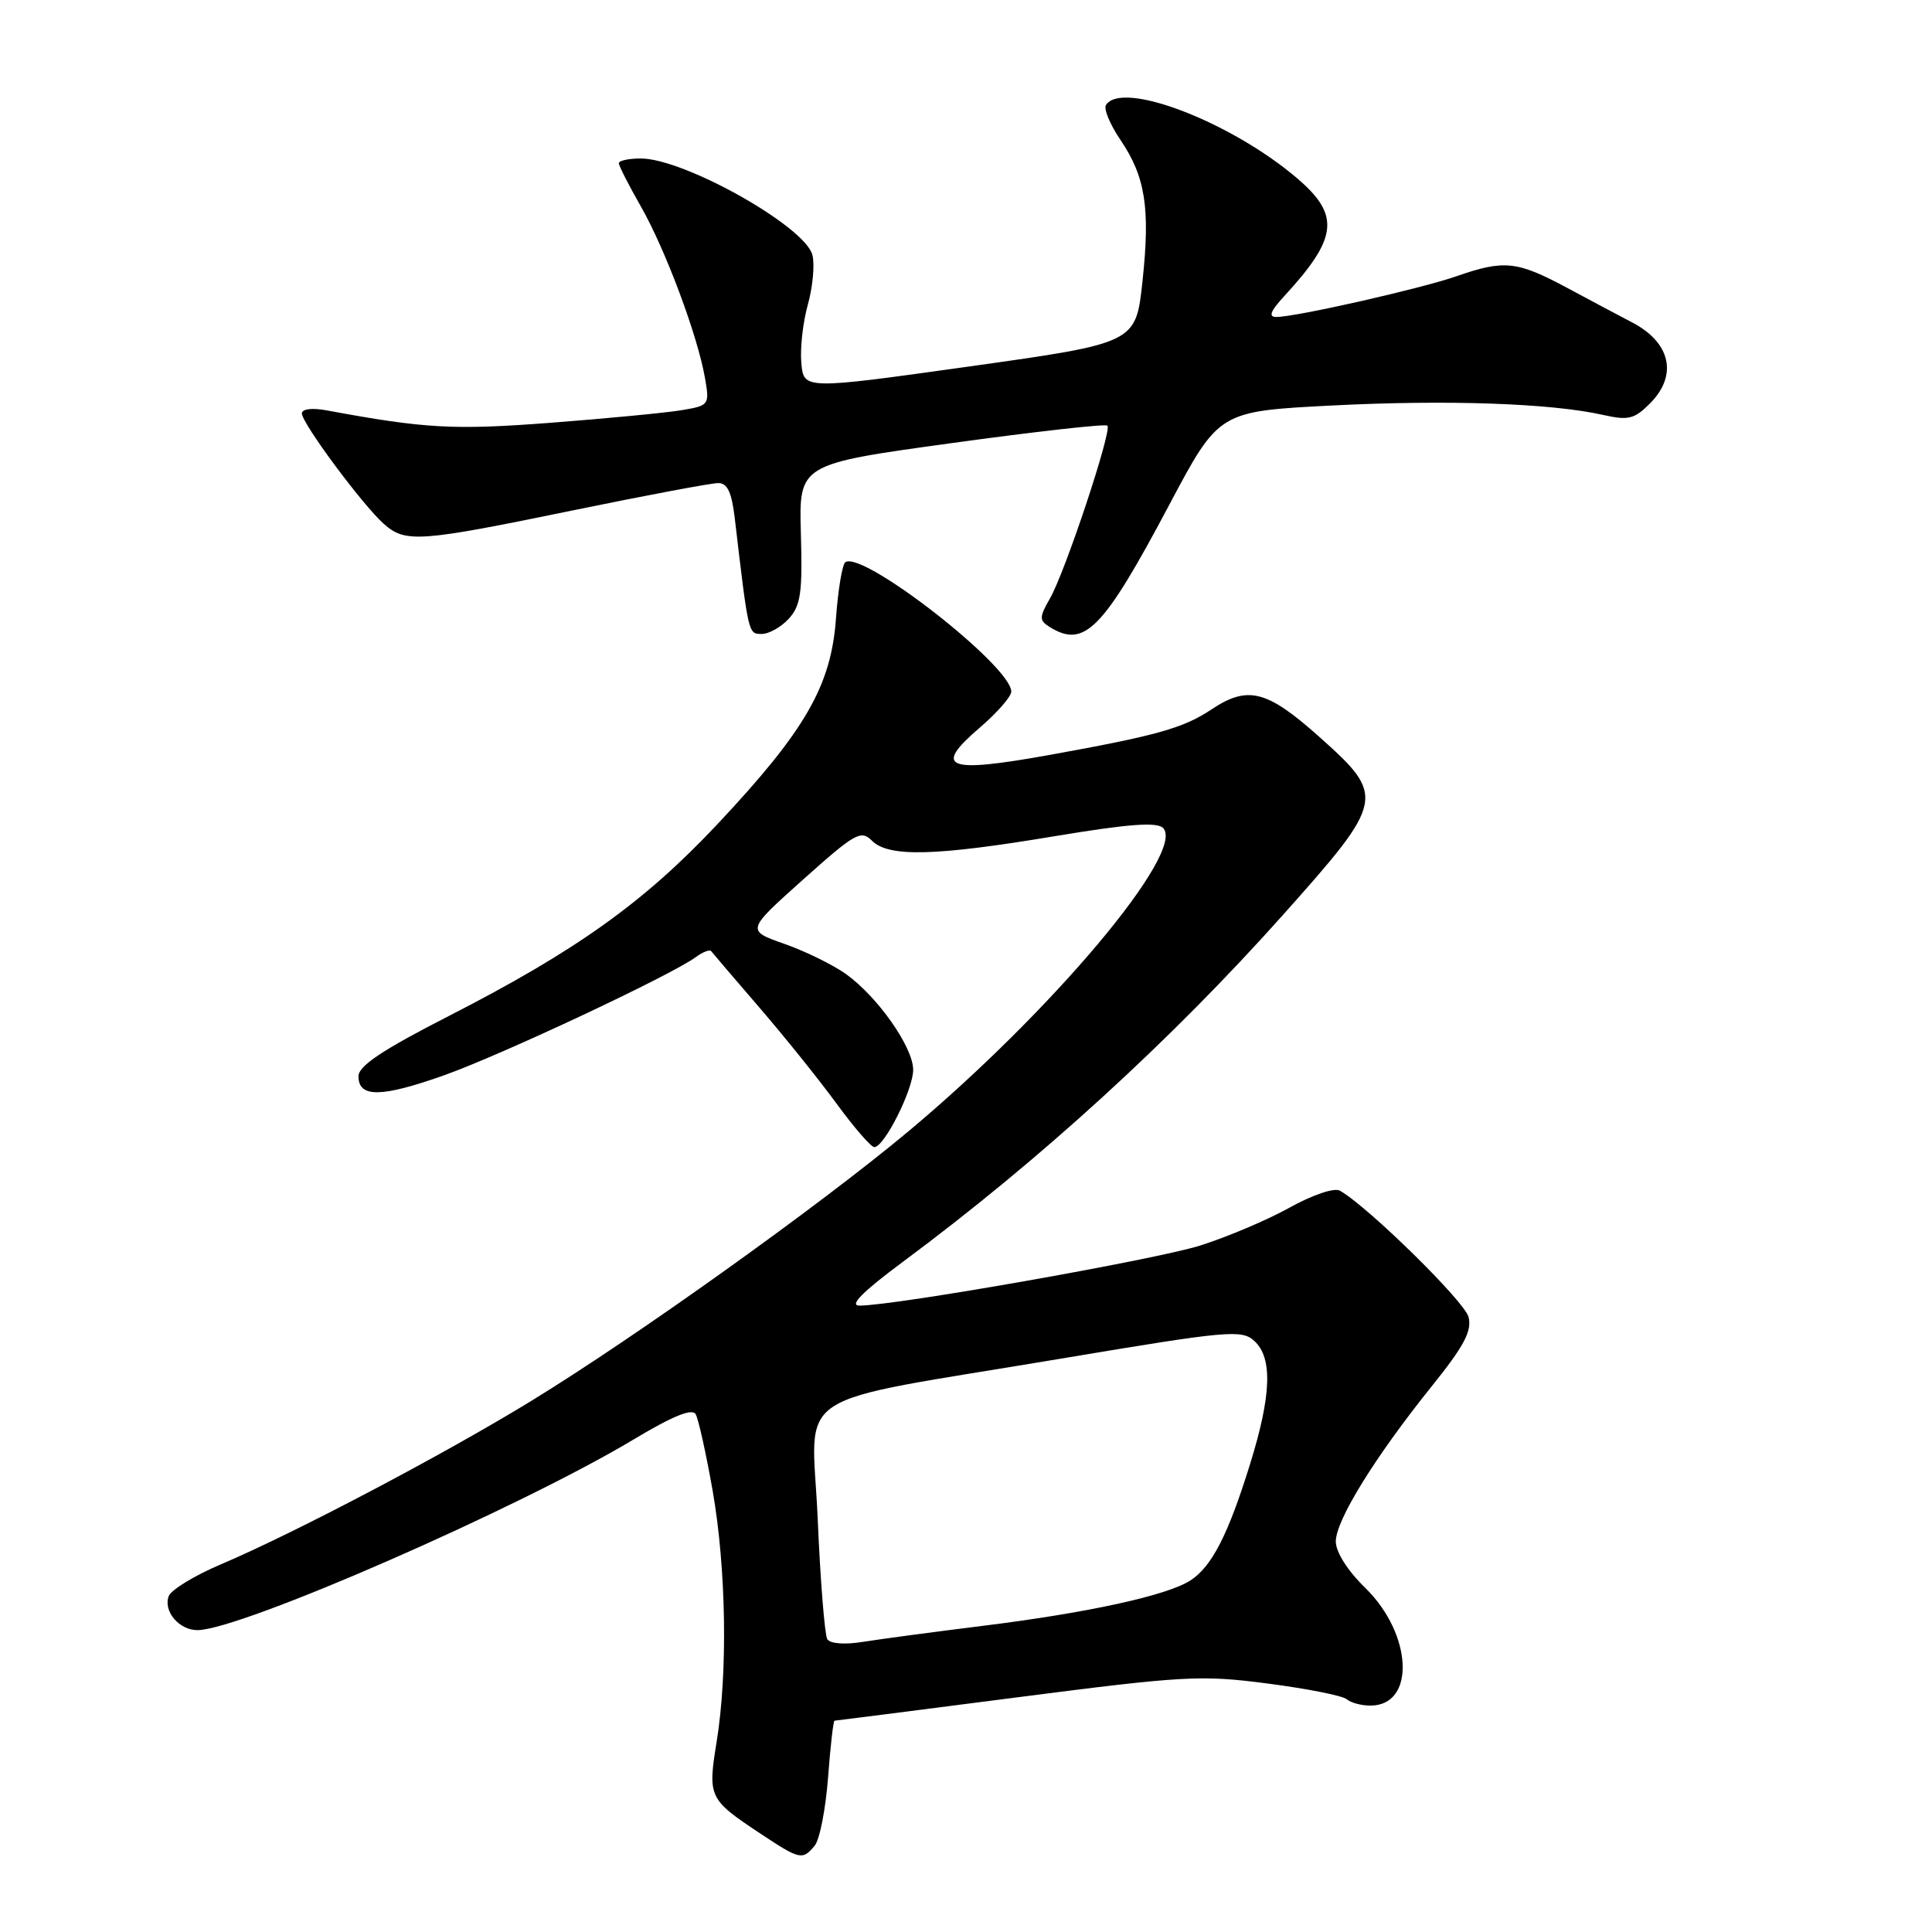 <?xml version="1.0" encoding="UTF-8" standalone="no"?>
<!DOCTYPE svg PUBLIC "-//W3C//DTD SVG 1.1//EN" "http://www.w3.org/Graphics/SVG/1.1/DTD/svg11.dtd" >
<svg xmlns="http://www.w3.org/2000/svg" xmlns:xlink="http://www.w3.org/1999/xlink" version="1.1" viewBox="0 0 256 256">
 <g >
 <path fill="currentColor"
d=" M 107.95 244.56 C 108.61 243.77 109.40 239.72 109.72 235.56 C 110.03 231.40 110.42 228.00 110.58 228.00 C 110.74 228.00 121.58 226.61 134.68 224.92 C 156.93 222.05 159.13 221.92 168.00 223.08 C 173.22 223.76 177.93 224.69 178.45 225.16 C 178.97 225.62 180.38 226.00 181.58 226.00 C 187.60 226.00 187.19 216.55 180.90 210.40 C 178.56 208.12 177.00 205.66 177.00 204.25 C 177.00 201.45 182.19 193.05 189.71 183.69 C 194.00 178.36 195.06 176.36 194.59 174.51 C 194.08 172.46 181.24 159.86 177.54 157.77 C 176.80 157.35 173.93 158.32 170.87 160.02 C 167.92 161.66 162.58 163.92 159.00 165.05 C 152.99 166.93 118.59 173.00 113.89 173.00 C 112.47 173.00 114.27 171.19 119.66 167.18 C 137.79 153.73 155.18 137.84 170.03 121.20 C 183.57 106.01 183.66 105.53 174.75 97.58 C 167.85 91.43 165.32 90.80 160.50 94.02 C 156.80 96.48 153.26 97.48 138.92 100.06 C 125.40 102.49 123.58 101.77 129.81 96.43 C 132.11 94.46 134.00 92.30 134.00 91.64 C 134.00 88.27 114.43 73.00 112.03 74.48 C 111.61 74.74 111.05 78.10 110.77 81.95 C 110.13 90.87 106.73 96.78 95.07 109.20 C 85.34 119.56 76.37 125.97 59.50 134.61 C 50.66 139.13 47.50 141.24 47.50 142.61 C 47.50 145.47 50.50 145.44 58.85 142.48 C 66.42 139.79 88.92 129.23 92.20 126.82 C 93.14 126.13 94.06 125.78 94.24 126.04 C 94.43 126.29 97.30 129.65 100.62 133.50 C 103.94 137.35 108.55 143.09 110.86 146.25 C 113.17 149.41 115.42 152.00 115.85 152.00 C 117.17 152.00 121.00 144.38 121.00 141.76 C 121.00 138.76 116.29 132.06 112.07 129.05 C 110.36 127.83 106.70 126.04 103.92 125.06 C 98.88 123.29 98.88 123.29 106.41 116.55 C 113.32 110.37 114.08 109.94 115.54 111.40 C 117.75 113.60 123.88 113.45 139.75 110.80 C 149.48 109.18 153.29 108.89 154.11 109.71 C 157.21 112.81 139.38 134.04 120.32 149.95 C 108.50 159.81 84.19 177.19 70.36 185.65 C 58.77 192.75 39.01 203.15 29.23 207.30 C 25.77 208.77 22.69 210.65 22.36 211.49 C 21.60 213.48 23.72 216.00 26.16 216.00 C 31.83 216.00 68.75 199.86 84.00 190.71 C 89.16 187.62 91.71 186.58 92.18 187.39 C 92.55 188.04 93.56 192.60 94.43 197.53 C 96.23 207.84 96.45 221.65 94.95 230.85 C 93.77 238.13 93.92 238.43 100.77 242.97 C 106.01 246.44 106.33 246.51 107.95 244.56 Z  M 104.54 81.96 C 106.10 80.23 106.35 78.50 106.12 70.71 C 105.86 61.50 105.86 61.50 126.06 58.72 C 137.17 57.19 146.48 56.14 146.74 56.40 C 147.37 57.04 141.14 75.80 139.13 79.29 C 137.71 81.75 137.70 82.20 139.01 83.03 C 143.68 85.98 146.11 83.52 154.94 66.88 C 161.51 54.50 161.51 54.50 176.51 53.73 C 191.78 52.95 205.54 53.43 212.42 54.98 C 215.76 55.73 216.55 55.54 218.62 53.47 C 222.35 49.74 221.39 45.39 216.26 42.72 C 214.74 41.93 210.87 39.87 207.65 38.14 C 201.01 34.58 199.31 34.40 193.00 36.60 C 188.27 38.25 171.71 42.00 169.13 42.00 C 168.04 42.00 168.32 41.25 170.16 39.25 C 177.27 31.53 177.61 28.53 171.91 23.65 C 163.12 16.14 148.62 10.57 146.54 13.93 C 146.23 14.44 147.09 16.51 148.46 18.53 C 151.78 23.43 152.43 27.59 151.38 37.32 C 150.50 45.46 150.50 45.46 128.50 48.55 C 106.50 51.63 106.50 51.63 106.18 48.11 C 106.00 46.17 106.39 42.68 107.05 40.34 C 107.70 38.00 107.97 35.05 107.65 33.79 C 106.68 30.00 90.67 21.00 84.90 21.00 C 83.31 21.00 82.00 21.28 82.00 21.63 C 82.00 21.97 83.32 24.56 84.93 27.38 C 88.17 33.05 92.45 44.50 93.42 50.12 C 94.03 53.67 93.97 53.74 90.27 54.36 C 88.20 54.70 80.41 55.45 72.97 56.02 C 60.11 57.00 56.36 56.80 43.25 54.37 C 41.34 54.02 40.00 54.19 40.00 54.78 C 40.00 56.08 48.05 66.93 50.86 69.42 C 53.73 71.96 55.50 71.83 76.00 67.61 C 85.62 65.63 94.25 64.01 95.16 64.01 C 96.39 64.00 96.96 65.22 97.37 68.75 C 99.19 84.20 99.15 84.00 100.94 84.00 C 101.90 84.00 103.52 83.08 104.54 81.96 Z  M 109.62 217.20 C 109.28 216.64 108.70 209.46 108.35 201.25 C 107.59 183.73 103.84 186.19 140.62 180.02 C 162.71 176.32 164.51 176.15 166.19 177.67 C 168.65 179.90 168.48 184.86 165.64 194.00 C 162.72 203.40 160.57 207.58 157.73 209.42 C 154.65 211.41 144.18 213.70 130.24 215.43 C 123.78 216.23 116.64 217.19 114.38 217.55 C 111.92 217.95 110.00 217.80 109.62 217.20 Z "/>
</g>
</svg>
